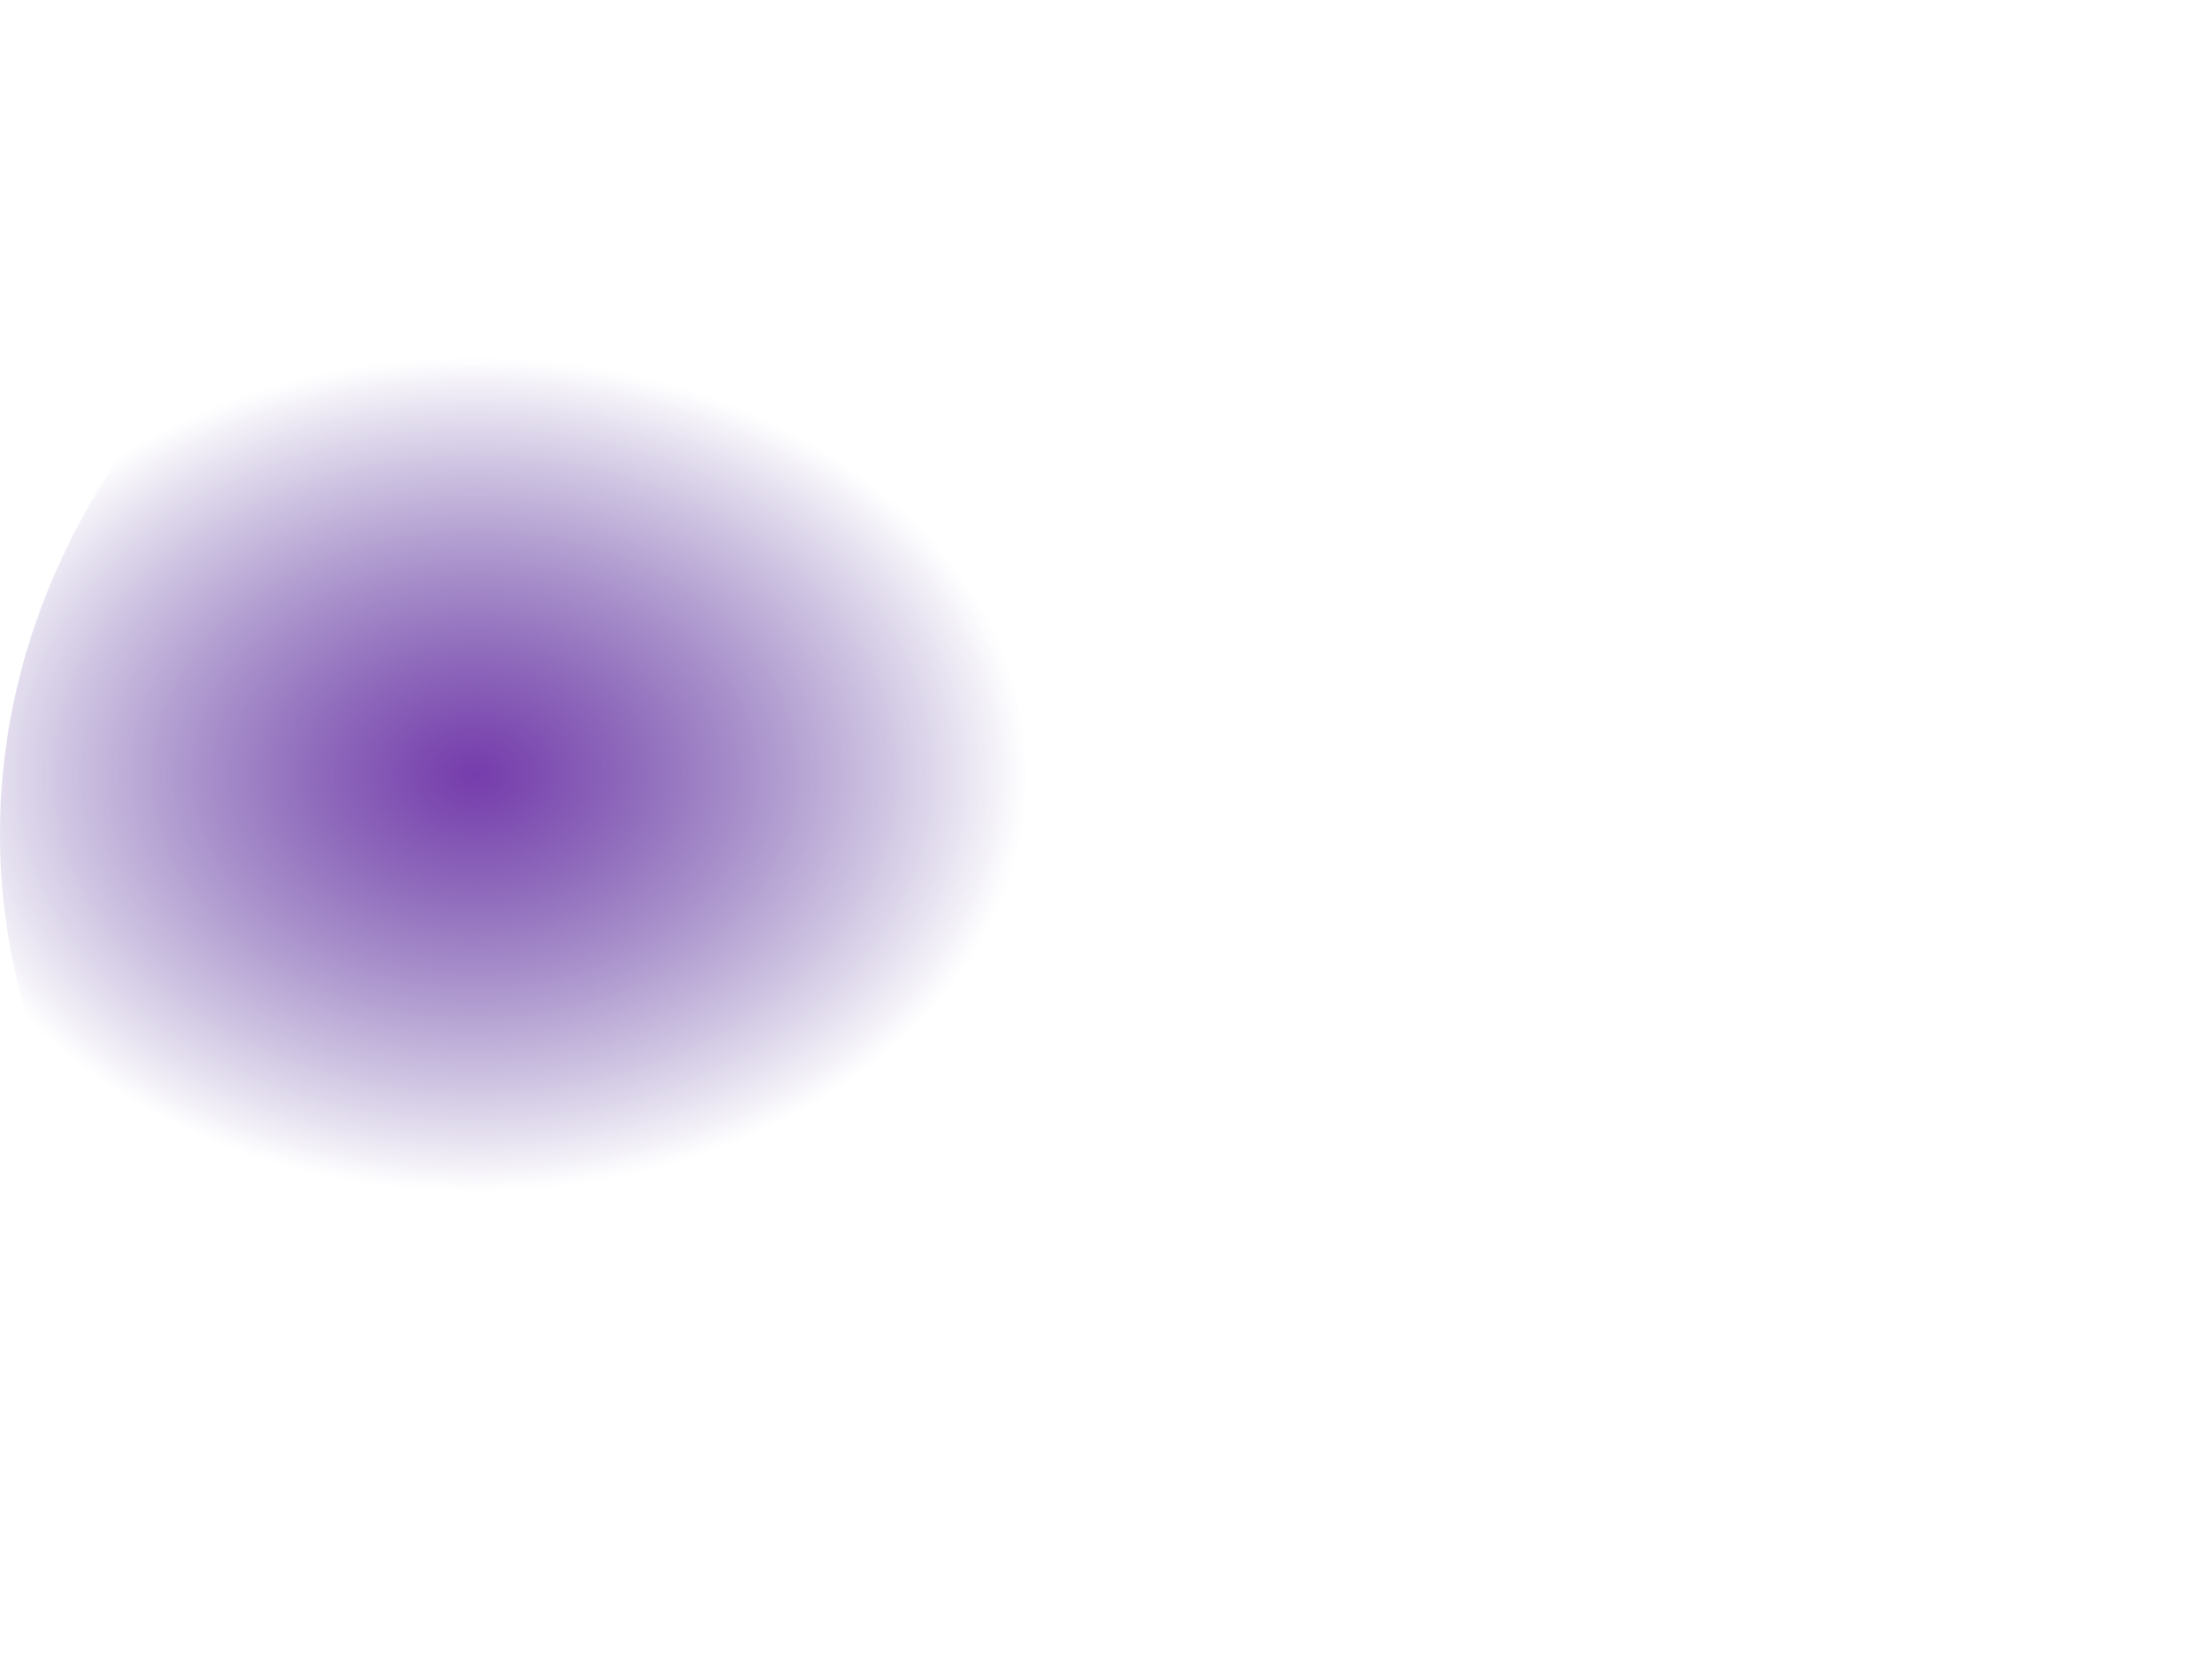 <svg width="2012" height="1518" viewBox="0 0 2012 1518" fill="none" xmlns="http://www.w3.org/2000/svg" xmlns:xlink="http://www.w3.org/1999/xlink">
<path d="M2011.58,758.354C2011.58,1177.182 1561.264,1516.71 1005.786,1516.71C450.306,1516.71 0,1177.182 0,758.354C0,339.528 450.306,0 1005.786,0C1561.264,0 2011.58,339.528 2011.58,758.354Z" fill="url(#pf_0_59_658)"/>
<defs>
<radialGradient id="pf_0_59_658" cx="0" cy="0" r="1" gradientUnits="userSpaceOnUse" gradientTransform="matrix(0 379.177 -502.893 0 431.628 704.148)">
<stop stop-color="#763CAC"/>
<stop offset="1" stop-color="#320F85" stop-opacity="0"/>
</radialGradient>
</defs>
</svg>
